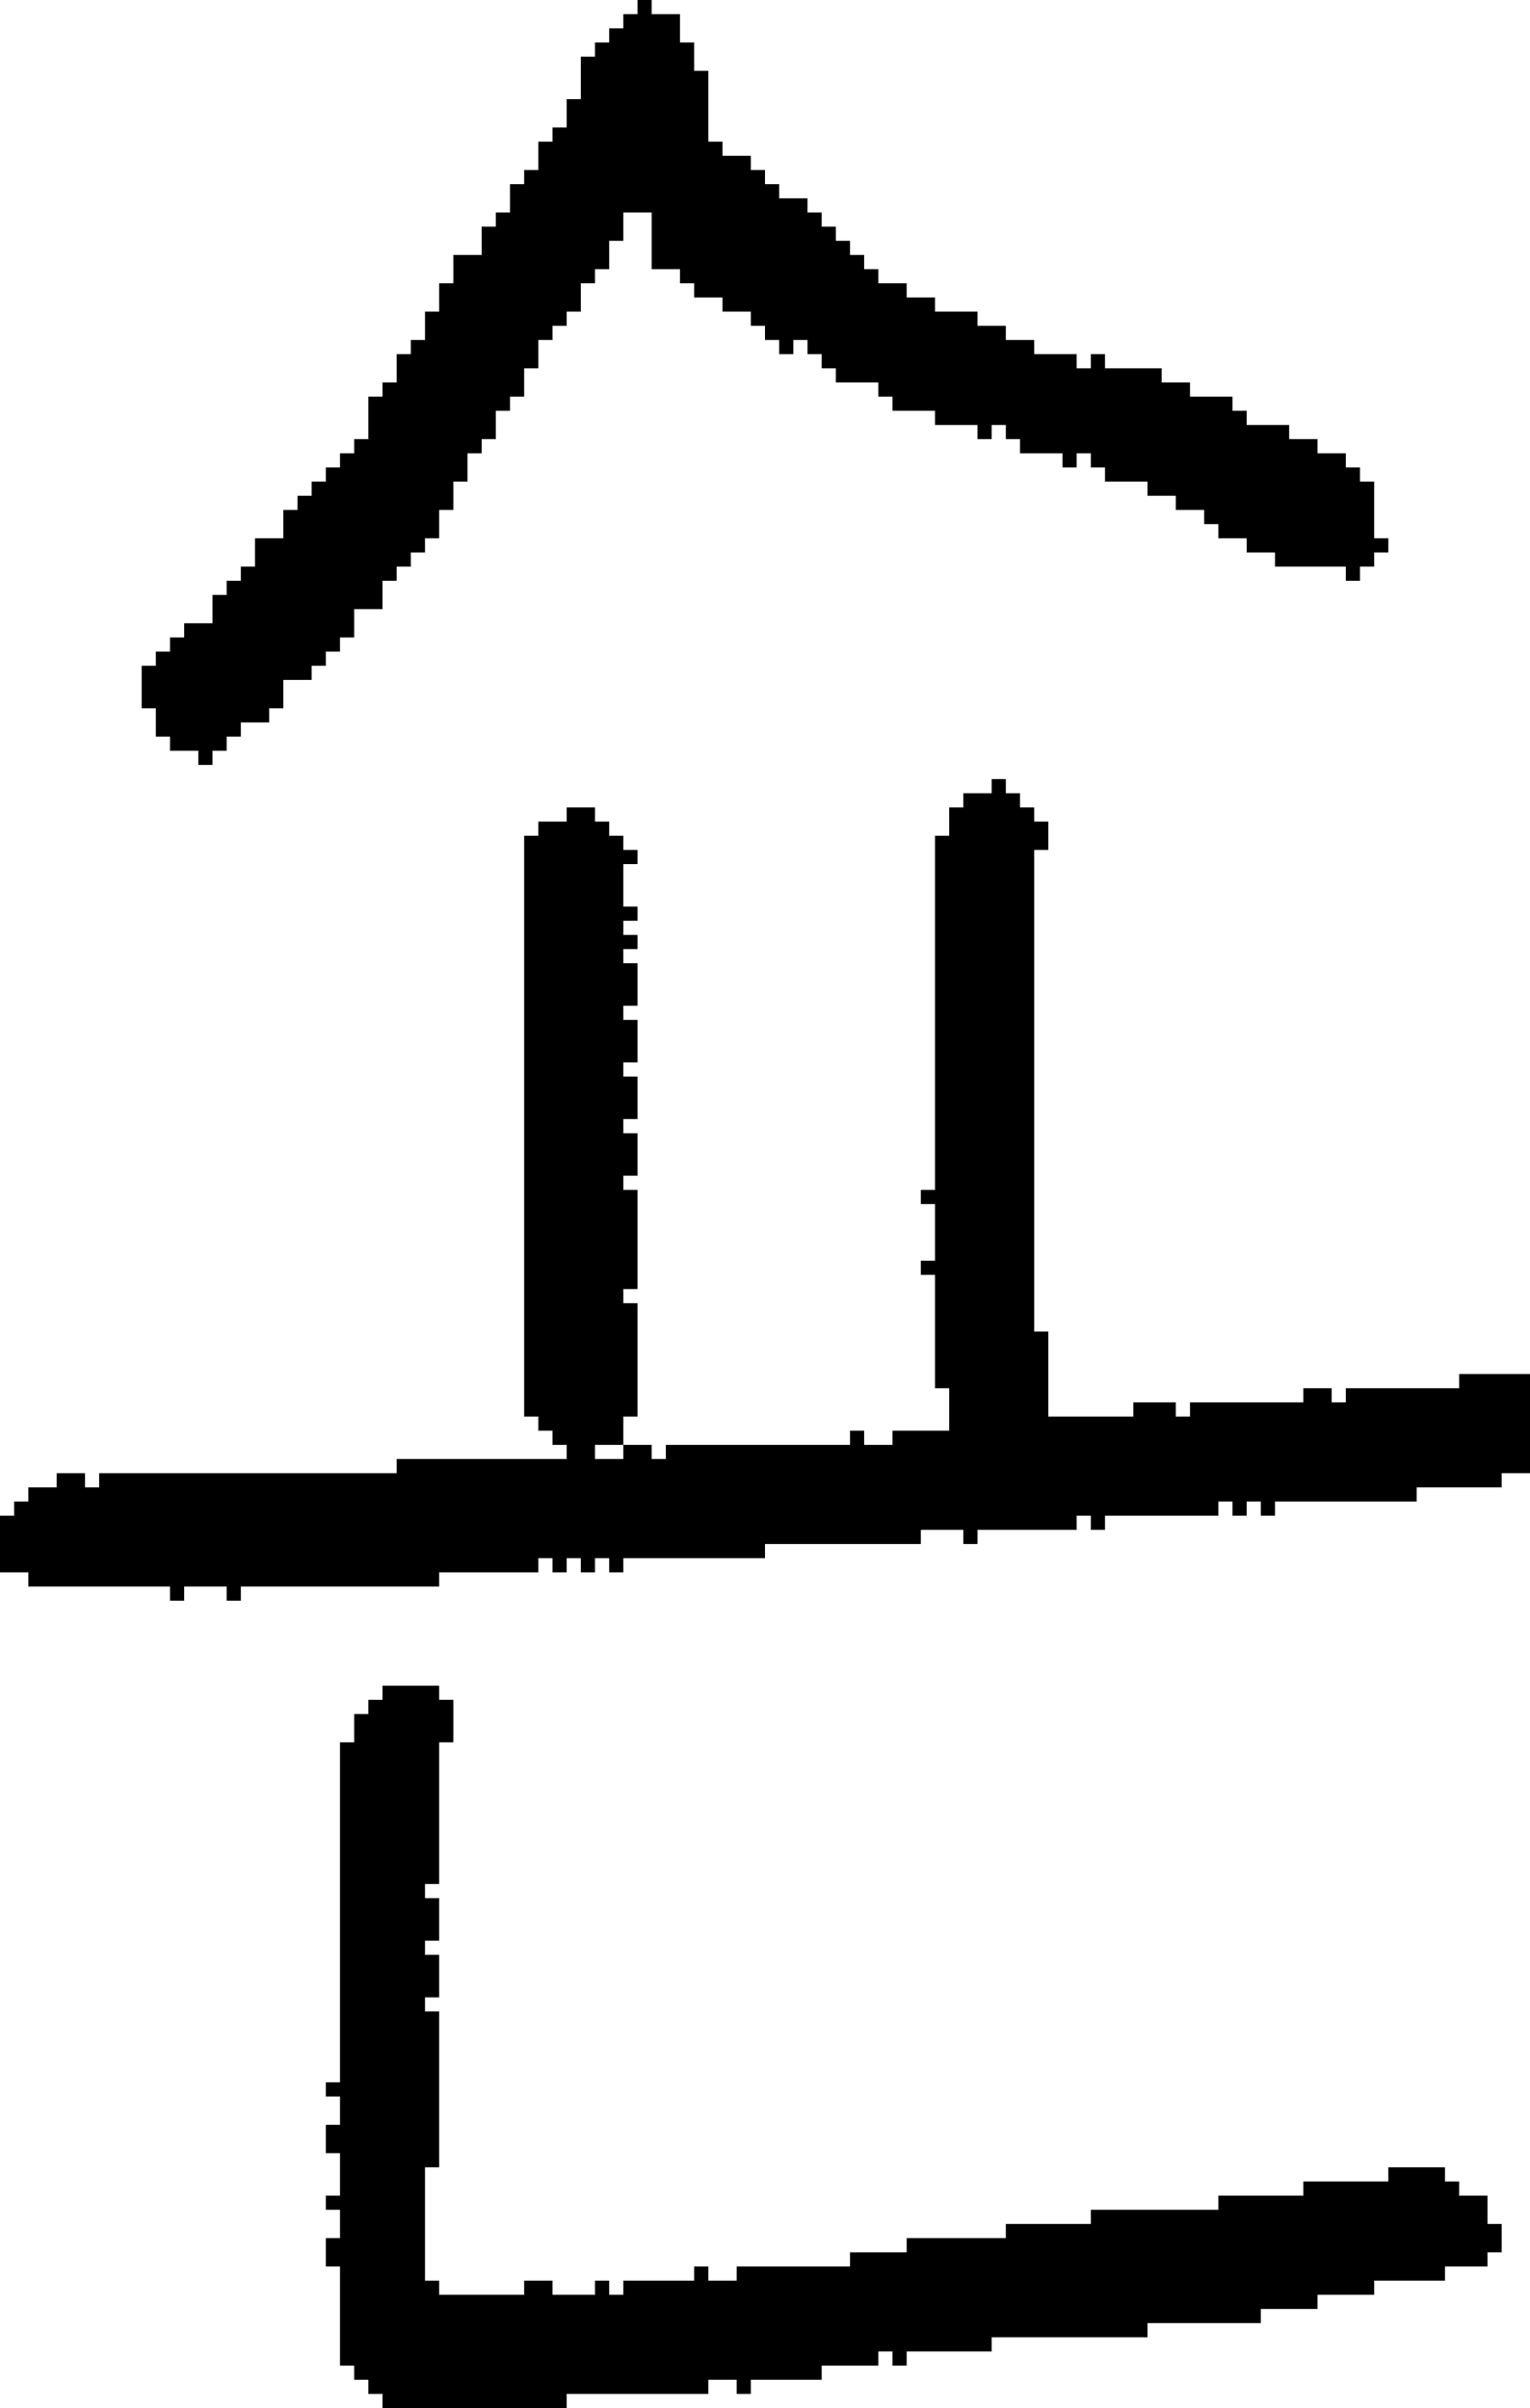 <?xml version="1.0" encoding="UTF-8" standalone="no"?>
<!DOCTYPE svg PUBLIC "-//W3C//DTD SVG 1.1//EN" 
  "http://www.w3.org/Graphics/SVG/1.1/DTD/svg11.dtd">
<svg width="108" height="170"
     xmlns="http://www.w3.org/2000/svg" version="1.1">
 <path d="  M 6,104  L 4,104  L 4,105  L 2,105  L 2,106  L 1,106  L 1,107  L 0,107  L 0,111  L 2,111  L 2,112  L 12,112  L 12,113  L 13,113  L 13,112  L 16,112  L 16,113  L 17,113  L 17,112  L 31,112  L 31,111  L 38,111  L 38,110  L 39,110  L 39,111  L 40,111  L 40,110  L 41,110  L 41,111  L 42,111  L 42,110  L 43,110  L 43,111  L 44,111  L 44,110  L 54,110  L 54,109  L 65,109  L 65,108  L 68,108  L 68,109  L 69,109  L 69,108  L 76,108  L 76,107  L 77,107  L 77,108  L 78,108  L 78,107  L 86,107  L 86,106  L 87,106  L 87,107  L 88,107  L 88,106  L 89,106  L 89,107  L 90,107  L 90,106  L 100,106  L 100,105  L 106,105  L 106,104  L 108,104  L 108,97  L 103,97  L 103,98  L 95,98  L 95,99  L 94,99  L 94,98  L 92,98  L 92,99  L 84,99  L 84,100  L 83,100  L 83,99  L 80,99  L 80,100  L 74,100  L 74,94  L 73,94  L 73,60  L 74,60  L 74,58  L 73,58  L 73,57  L 72,57  L 72,56  L 71,56  L 71,55  L 70,55  L 70,56  L 68,56  L 68,57  L 67,57  L 67,59  L 66,59  L 66,84  L 65,84  L 65,85  L 66,85  L 66,89  L 65,89  L 65,90  L 66,90  L 66,98  L 67,98  L 67,101  L 63,101  L 63,102  L 61,102  L 61,101  L 60,101  L 60,102  L 47,102  L 47,103  L 46,103  L 46,102  L 44,102  L 44,100  L 45,100  L 45,92  L 44,92  L 44,91  L 45,91  L 45,84  L 44,84  L 44,83  L 45,83  L 45,80  L 44,80  L 44,79  L 45,79  L 45,76  L 44,76  L 44,75  L 45,75  L 45,72  L 44,72  L 44,71  L 45,71  L 45,68  L 44,68  L 44,67  L 45,67  L 45,66  L 44,66  L 44,65  L 45,65  L 45,64  L 44,64  L 44,61  L 45,61  L 45,60  L 44,60  L 44,59  L 43,59  L 43,58  L 42,58  L 42,57  L 40,57  L 40,58  L 38,58  L 38,59  L 37,59  L 37,100  L 38,100  L 38,101  L 39,101  L 39,102  L 40,102  L 40,103  L 28,103  L 28,104  L 7,104  L 7,105  L 6,105  Z  M 42,102  L 44,102  L 44,103  L 42,103  Z  " style="fill:rgb(0, 0, 0); fill-opacity:1.000; stroke:none;" />
 <path d="  M 82,26  L 78,26  L 78,25  L 77,25  L 77,26  L 76,26  L 76,25  L 73,25  L 73,24  L 71,24  L 71,23  L 69,23  L 69,22  L 66,22  L 66,21  L 64,21  L 64,20  L 62,20  L 62,19  L 61,19  L 61,18  L 60,18  L 60,17  L 59,17  L 59,16  L 58,16  L 58,15  L 57,15  L 57,14  L 55,14  L 55,13  L 54,13  L 54,12  L 53,12  L 53,11  L 51,11  L 51,10  L 50,10  L 50,5  L 49,5  L 49,3  L 48,3  L 48,1  L 46,1  L 46,0  L 45,0  L 45,1  L 44,1  L 44,2  L 43,2  L 43,3  L 42,3  L 42,4  L 41,4  L 41,7  L 40,7  L 40,9  L 39,9  L 39,10  L 38,10  L 38,12  L 37,12  L 37,13  L 36,13  L 36,15  L 35,15  L 35,16  L 34,16  L 34,18  L 32,18  L 32,20  L 31,20  L 31,22  L 30,22  L 30,24  L 29,24  L 29,25  L 28,25  L 28,27  L 27,27  L 27,28  L 26,28  L 26,31  L 25,31  L 25,32  L 24,32  L 24,33  L 23,33  L 23,34  L 22,34  L 22,35  L 21,35  L 21,36  L 20,36  L 20,38  L 18,38  L 18,40  L 17,40  L 17,41  L 16,41  L 16,42  L 15,42  L 15,44  L 13,44  L 13,45  L 12,45  L 12,46  L 11,46  L 11,47  L 10,47  L 10,50  L 11,50  L 11,52  L 12,52  L 12,53  L 14,53  L 14,54  L 15,54  L 15,53  L 16,53  L 16,52  L 17,52  L 17,51  L 19,51  L 19,50  L 20,50  L 20,48  L 22,48  L 22,47  L 23,47  L 23,46  L 24,46  L 24,45  L 25,45  L 25,43  L 27,43  L 27,41  L 28,41  L 28,40  L 29,40  L 29,39  L 30,39  L 30,38  L 31,38  L 31,36  L 32,36  L 32,34  L 33,34  L 33,32  L 34,32  L 34,31  L 35,31  L 35,29  L 36,29  L 36,28  L 37,28  L 37,26  L 38,26  L 38,24  L 39,24  L 39,23  L 40,23  L 40,22  L 41,22  L 41,20  L 42,20  L 42,19  L 43,19  L 43,17  L 44,17  L 44,15  L 46,15  L 46,19  L 48,19  L 48,20  L 49,20  L 49,21  L 51,21  L 51,22  L 53,22  L 53,23  L 54,23  L 54,24  L 55,24  L 55,25  L 56,25  L 56,24  L 57,24  L 57,25  L 58,25  L 58,26  L 59,26  L 59,27  L 62,27  L 62,28  L 63,28  L 63,29  L 66,29  L 66,30  L 69,30  L 69,31  L 70,31  L 70,30  L 71,30  L 71,31  L 72,31  L 72,32  L 75,32  L 75,33  L 76,33  L 76,32  L 77,32  L 77,33  L 78,33  L 78,34  L 81,34  L 81,35  L 83,35  L 83,36  L 85,36  L 85,37  L 86,37  L 86,38  L 88,38  L 88,39  L 90,39  L 90,40  L 95,40  L 95,41  L 96,41  L 96,40  L 97,40  L 97,39  L 98,39  L 98,38  L 97,38  L 97,34  L 96,34  L 96,33  L 95,33  L 95,32  L 93,32  L 93,31  L 91,31  L 91,30  L 88,30  L 88,29  L 87,29  L 87,28  L 84,28  L 84,27  L 82,27  Z  " style="fill:rgb(0, 0, 0); fill-opacity:1.000; stroke:none;" />
 <path d="  M 77,156  L 77,157  L 71,157  L 71,158  L 64,158  L 64,159  L 60,159  L 60,160  L 52,160  L 52,161  L 50,161  L 50,160  L 49,160  L 49,161  L 44,161  L 44,162  L 43,162  L 43,161  L 42,161  L 42,162  L 39,162  L 39,161  L 37,161  L 37,162  L 31,162  L 31,161  L 30,161  L 30,153  L 31,153  L 31,142  L 30,142  L 30,141  L 31,141  L 31,138  L 30,138  L 30,137  L 31,137  L 31,134  L 30,134  L 30,133  L 31,133  L 31,123  L 32,123  L 32,120  L 31,120  L 31,119  L 27,119  L 27,120  L 26,120  L 26,121  L 25,121  L 25,123  L 24,123  L 24,147  L 23,147  L 23,148  L 24,148  L 24,150  L 23,150  L 23,152  L 24,152  L 24,155  L 23,155  L 23,156  L 24,156  L 24,158  L 23,158  L 23,160  L 24,160  L 24,167  L 25,167  L 25,168  L 26,168  L 26,169  L 27,169  L 27,170  L 40,170  L 40,169  L 50,169  L 50,168  L 52,168  L 52,169  L 53,169  L 53,168  L 58,168  L 58,167  L 62,167  L 62,166  L 63,166  L 63,167  L 64,167  L 64,166  L 70,166  L 70,165  L 81,165  L 81,164  L 89,164  L 89,163  L 93,163  L 93,162  L 97,162  L 97,161  L 102,161  L 102,160  L 105,160  L 105,159  L 106,159  L 106,157  L 105,157  L 105,155  L 103,155  L 103,154  L 102,154  L 102,153  L 98,153  L 98,154  L 92,154  L 92,155  L 86,155  L 86,156  Z  " style="fill:rgb(0, 0, 0); fill-opacity:1.000; stroke:none;" />
</svg>
